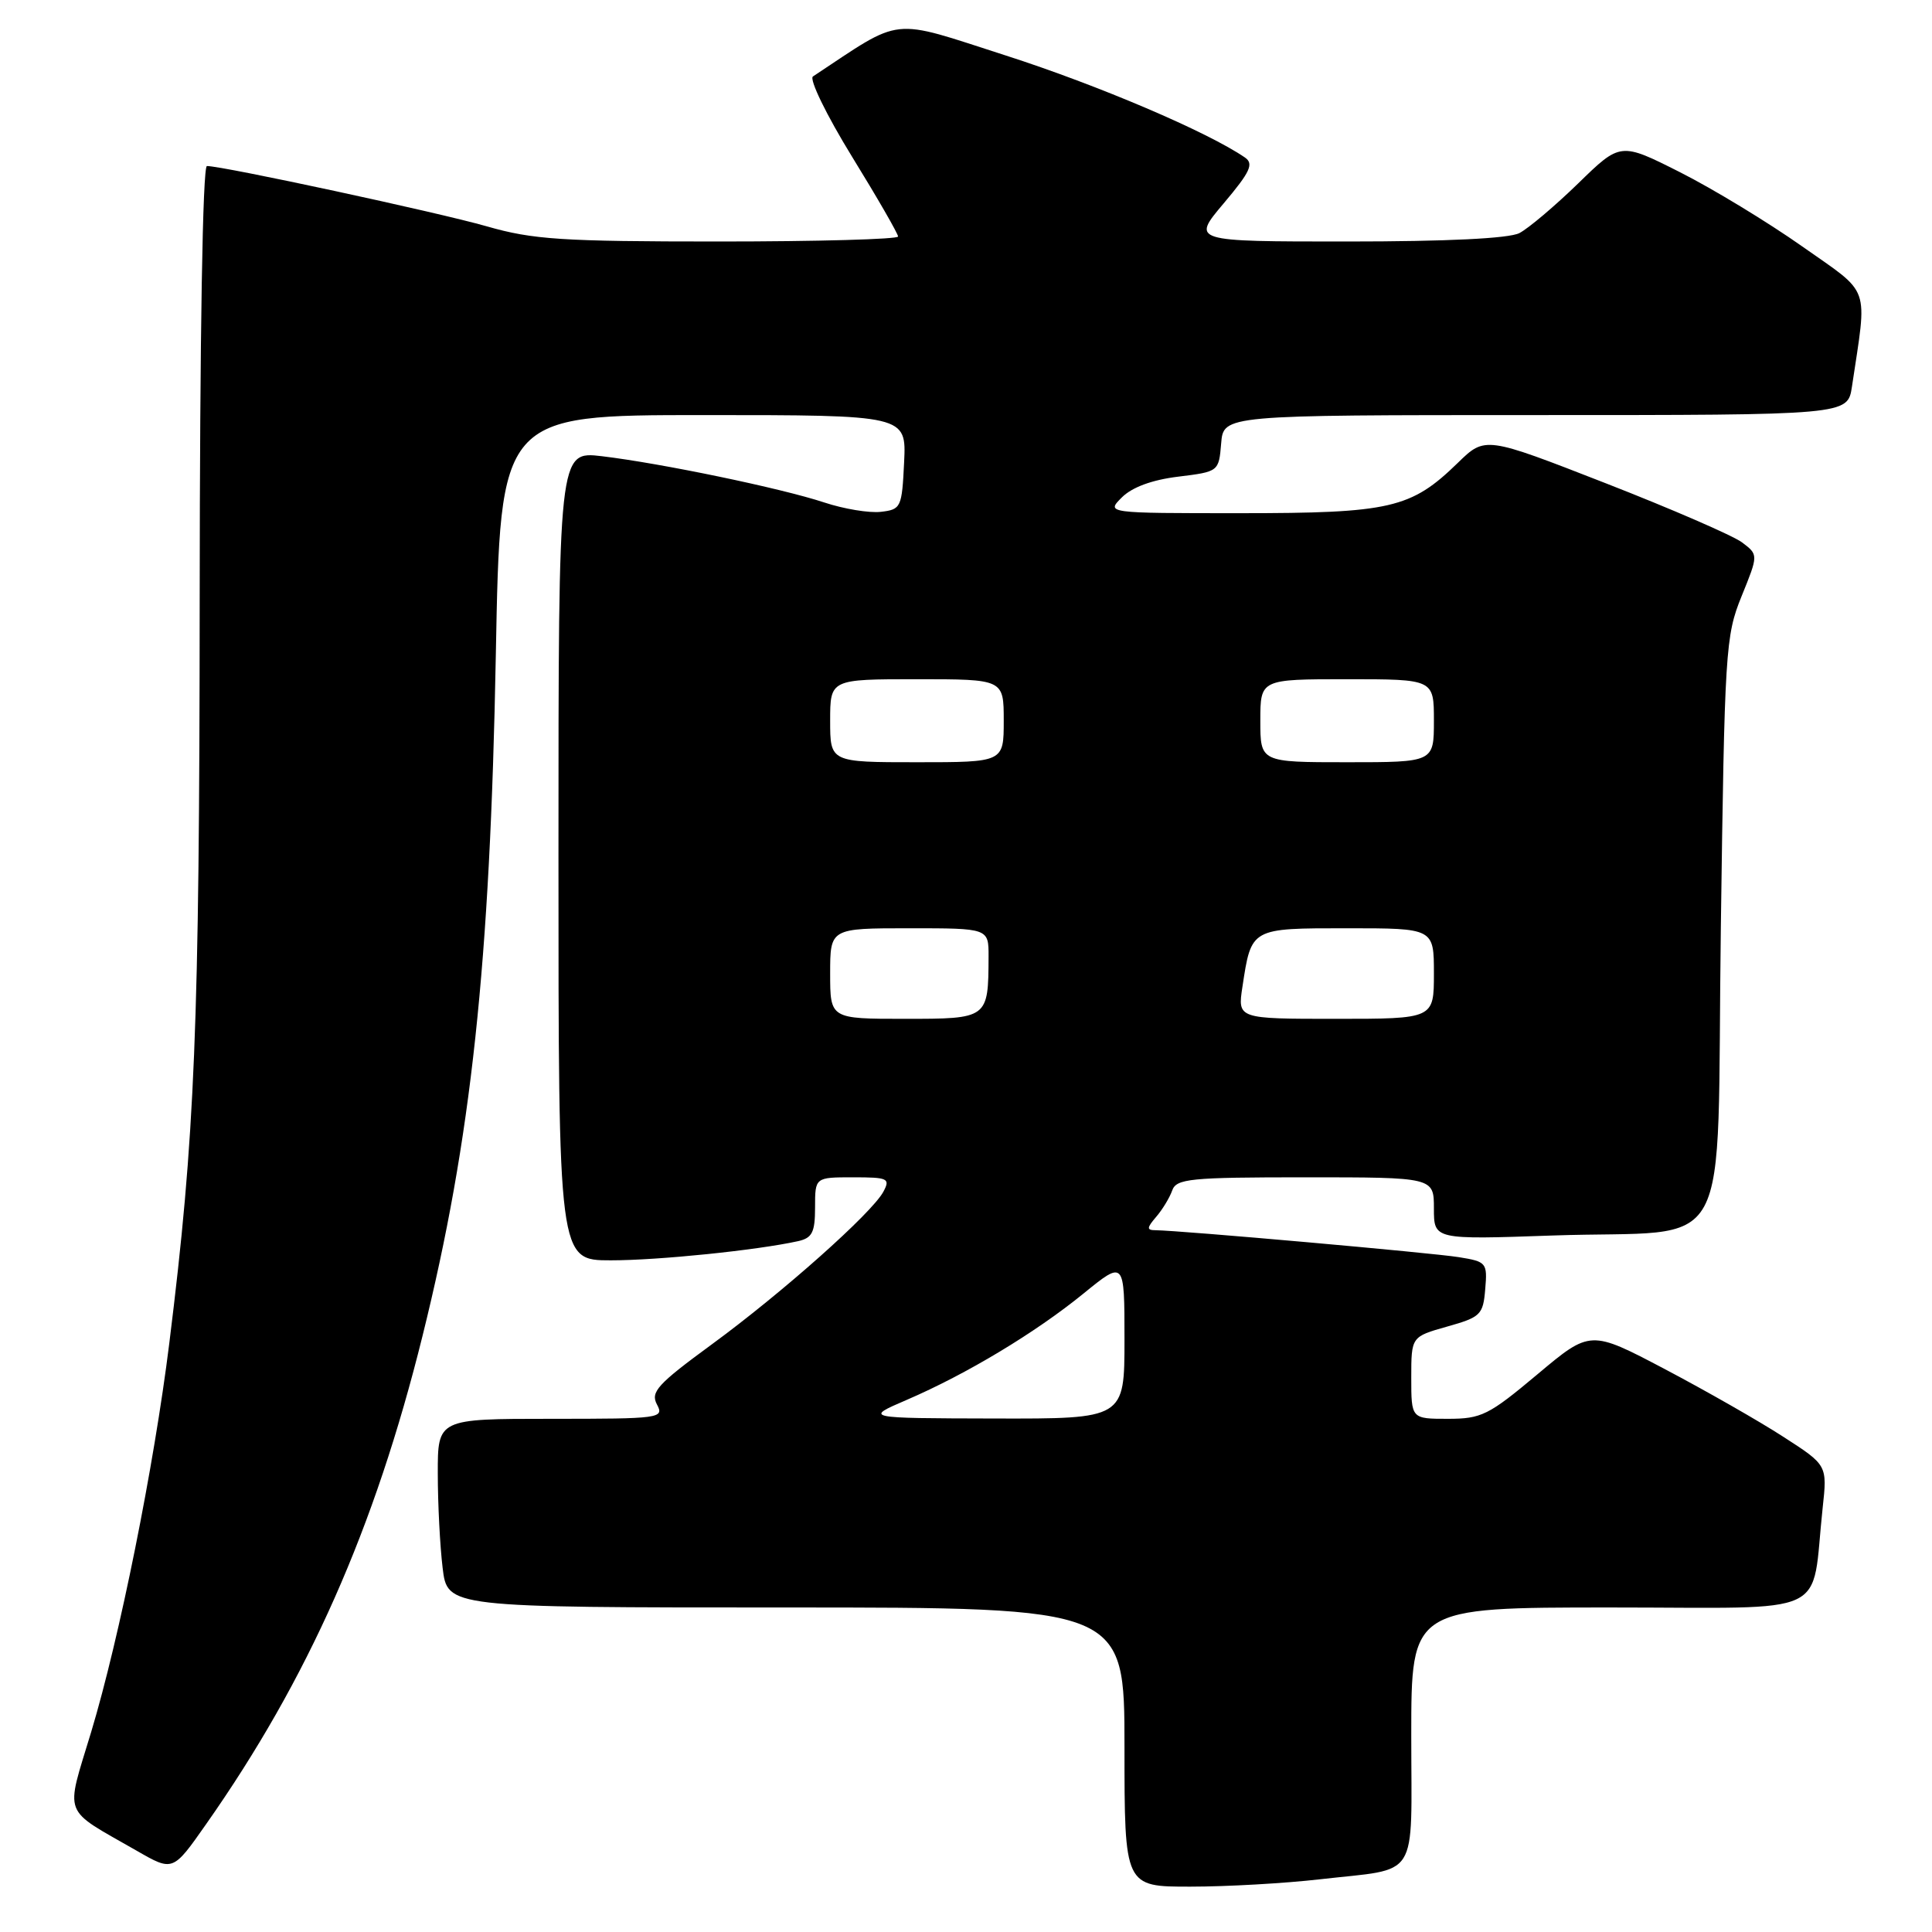 <?xml version="1.0" encoding="UTF-8" standalone="no"?>
<!DOCTYPE svg PUBLIC "-//W3C//DTD SVG 1.1//EN" "http://www.w3.org/Graphics/SVG/1.1/DTD/svg11.dtd" >
<svg xmlns="http://www.w3.org/2000/svg" xmlns:xlink="http://www.w3.org/1999/xlink" version="1.1" viewBox="0 0 256 256">
 <g >
 <path fill="currentColor"
d=" M 174.87 249.02 C 188.25 247.48 187.00 249.45 187.00 229.93 C 187.00 213.00 187.00 213.00 213.41 213.00 C 243.17 213.00 239.92 214.52 241.51 199.82 C 242.13 194.14 242.13 194.14 236.31 190.39 C 233.12 188.32 226.05 184.29 220.61 181.42 C 210.73 176.22 210.73 176.22 203.71 182.11 C 197.26 187.52 196.30 188.00 191.85 188.00 C 187.00 188.00 187.00 188.00 187.00 182.56 C 187.00 177.12 187.00 177.12 191.75 175.78 C 196.20 174.53 196.52 174.21 196.80 170.82 C 197.10 167.32 196.97 167.17 193.30 166.58 C 189.81 166.01 156.34 163.04 153.10 163.01 C 151.93 163.00 151.94 162.71 153.19 161.25 C 154.02 160.29 154.98 158.71 155.32 157.75 C 155.87 156.18 157.65 156.00 172.97 156.00 C 190.00 156.00 190.00 156.00 190.00 160.13 C 190.00 164.26 190.00 164.26 205.75 163.71 C 230.16 162.86 227.41 167.90 228.02 122.93 C 228.52 86.13 228.63 84.27 230.77 79.00 C 233.00 73.51 233.00 73.51 230.83 71.87 C 229.64 70.98 221.50 67.44 212.73 64.02 C 196.79 57.80 196.79 57.80 193.15 61.35 C 186.96 67.37 184.24 68.00 164.31 68.00 C 146.56 68.00 146.56 68.00 148.65 65.91 C 150.00 64.56 152.66 63.58 156.12 63.16 C 161.48 62.50 161.50 62.49 161.81 58.75 C 162.12 55.00 162.12 55.00 203.47 55.00 C 244.82 55.00 244.82 55.00 245.39 51.25 C 247.44 37.53 248.01 39.14 238.80 32.65 C 234.23 29.43 226.95 25.01 222.61 22.82 C 214.72 18.84 214.72 18.84 209.11 24.31 C 206.02 27.31 202.52 30.27 201.32 30.89 C 199.92 31.60 191.69 32.00 178.51 32.00 C 157.88 32.00 157.88 32.00 162.15 26.94 C 165.68 22.76 166.16 21.70 164.96 20.87 C 160.02 17.48 145.52 11.29 133.26 7.35 C 117.74 2.36 119.80 2.14 107.72 10.13 C 107.19 10.48 109.51 15.25 112.88 20.73 C 116.25 26.20 119.00 30.98 119.00 31.34 C 119.00 31.70 108.31 32.00 95.25 32.00 C 74.45 32.00 70.62 31.75 64.50 29.99 C 58.04 28.14 29.56 22.00 27.42 22.00 C 26.85 22.00 26.48 44.47 26.46 79.25 C 26.43 136.31 25.85 150.47 22.43 178.00 C 20.40 194.34 15.85 216.98 12.08 229.50 C 8.64 240.89 8.11 239.49 18.13 245.24 C 22.91 247.99 22.91 247.99 27.29 241.74 C 40.82 222.49 49.66 202.55 55.99 177.00 C 62.45 150.97 64.94 127.76 65.70 86.75 C 66.29 55.00 66.29 55.00 93.19 55.00 C 120.10 55.00 120.10 55.00 119.80 61.25 C 119.51 67.26 119.39 67.51 116.72 67.82 C 115.19 68.00 111.81 67.44 109.22 66.58 C 103.50 64.69 87.63 61.39 79.75 60.45 C 74.00 59.77 74.00 59.77 74.00 113.38 C 74.00 167.00 74.00 167.00 80.93 167.00 C 87.27 167.00 100.26 165.67 105.75 164.46 C 107.62 164.04 108.00 163.30 108.00 159.98 C 108.00 156.00 108.00 156.00 113.04 156.00 C 117.68 156.00 117.99 156.15 117.05 157.91 C 115.54 160.73 103.67 171.29 94.27 178.17 C 87.12 183.41 86.17 184.45 87.05 186.10 C 88.03 187.93 87.49 188.00 73.04 188.00 C 58.00 188.00 58.00 188.00 58.01 195.25 C 58.01 199.24 58.30 204.86 58.65 207.75 C 59.28 213.00 59.28 213.00 104.14 213.00 C 149.00 213.00 149.00 213.00 149.00 231.50 C 149.00 250.00 149.00 250.00 157.75 249.99 C 162.56 249.99 170.26 249.55 174.87 249.02 Z  M 120.15 185.49 C 128.07 182.08 137.20 176.59 143.57 171.40 C 149.00 166.98 149.00 166.98 149.00 177.49 C 149.00 188.00 149.00 188.00 131.75 187.96 C 114.50 187.92 114.50 187.92 120.15 185.49 Z  M 110.00 129.00 C 110.00 123.00 110.00 123.00 120.50 123.00 C 131.00 123.00 131.00 123.00 130.99 126.75 C 130.96 134.99 130.94 135.00 119.88 135.00 C 110.00 135.00 110.00 135.00 110.00 129.00 Z  M 164.63 130.75 C 165.82 122.93 165.69 123.00 178.54 123.00 C 190.00 123.00 190.00 123.00 190.00 129.00 C 190.00 135.00 190.00 135.00 176.99 135.00 C 163.98 135.00 163.98 135.00 164.63 130.75 Z  M 110.00 95.50 C 110.00 90.00 110.00 90.00 121.50 90.00 C 133.00 90.00 133.00 90.00 133.00 95.50 C 133.00 101.00 133.00 101.00 121.50 101.00 C 110.00 101.00 110.00 101.00 110.00 95.50 Z  M 167.00 95.50 C 167.00 90.00 167.00 90.00 178.50 90.00 C 190.00 90.00 190.00 90.00 190.00 95.50 C 190.00 101.00 190.00 101.00 178.50 101.00 C 167.00 101.00 167.00 101.00 167.00 95.50 Z "/>
</g>
</svg>